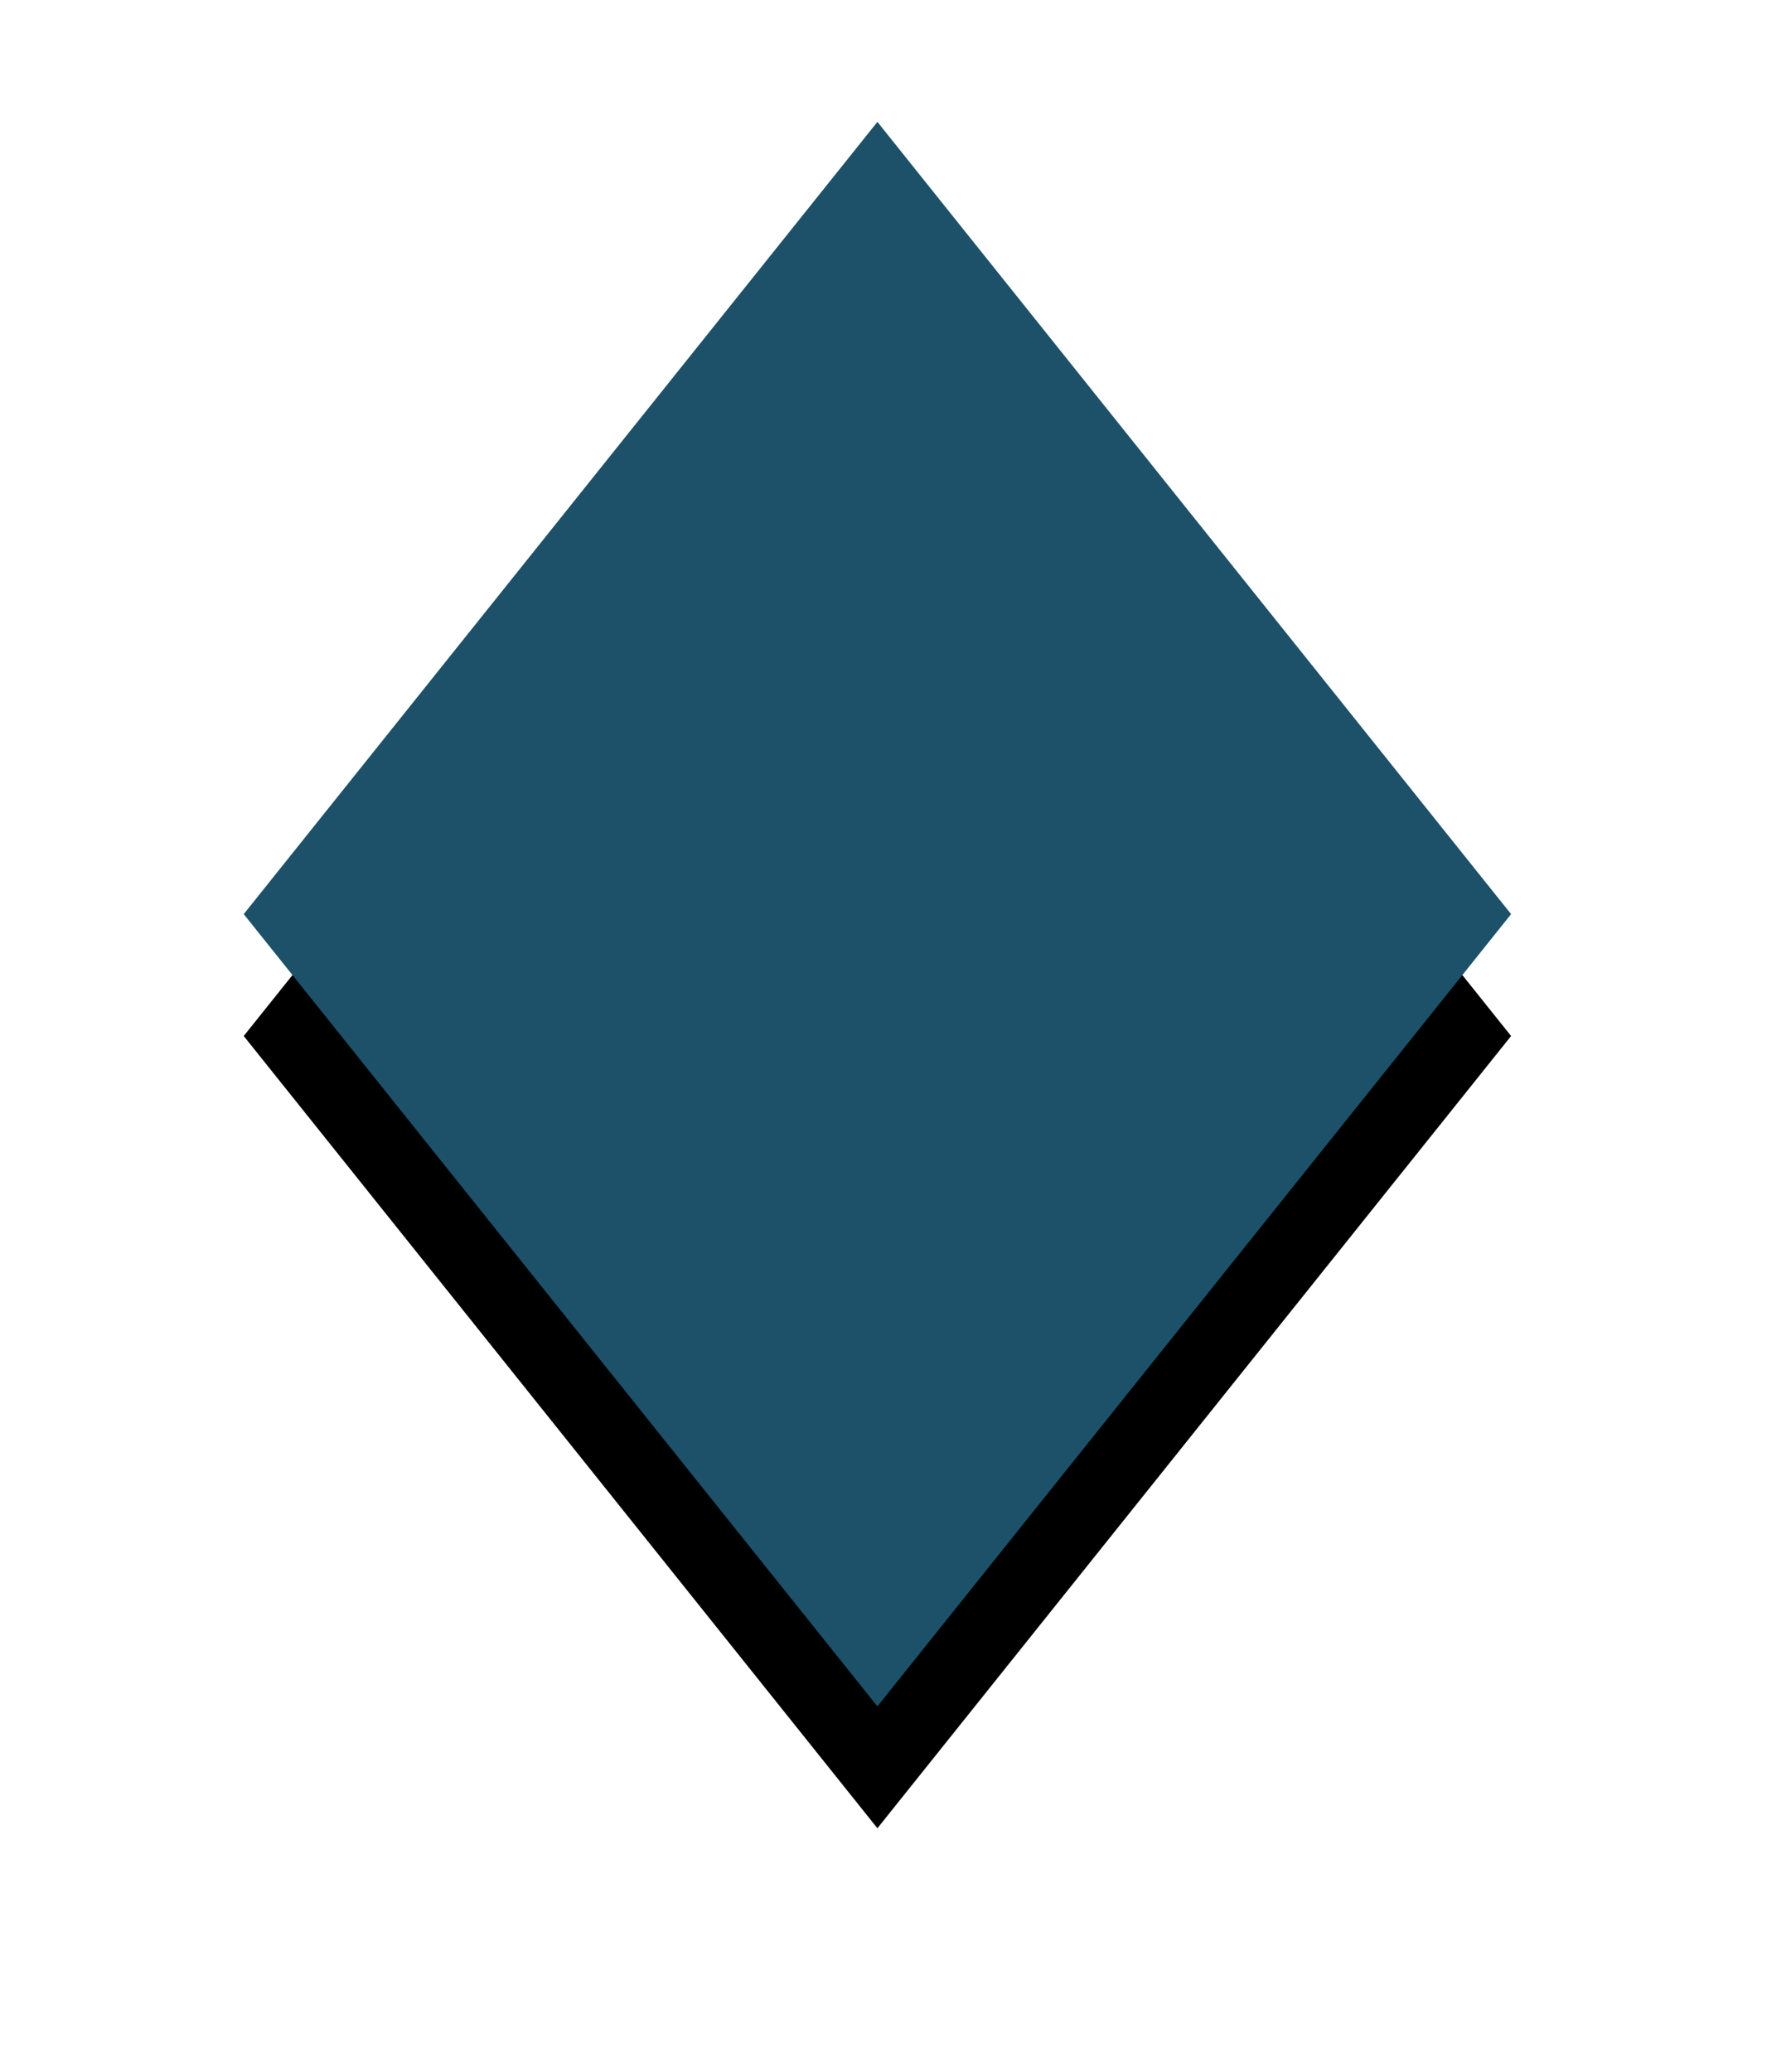 <?xml version="1.0" encoding="UTF-8"?>
<svg width="29px" height="34px" viewBox="0 0 29 34" version="1.1" xmlns="http://www.w3.org/2000/svg" xmlns:xlink="http://www.w3.org/1999/xlink">
    <!-- Generator: Sketch 49.1 (51147) - http://www.bohemiancoding.com/sketch -->
    <title>diamond</title>
    <desc>Created with Sketch.</desc>
    <defs>
        <polygon id="path-1" points="781.4 479 791.8 492 781.4 505 771 492"></polygon>
        <filter x="-33.7%" y="-19.2%" width="167.3%" height="153.8%" filterUnits="objectBoundingBox" id="filter-2">
            <feOffset dx="0" dy="2" in="SourceAlpha" result="shadowOffsetOuter1"></feOffset>
            <feGaussianBlur stdDeviation="2" in="shadowOffsetOuter1" result="shadowBlurOuter1"></feGaussianBlur>
            <feColorMatrix values="0 0 0 0 0.11   0 0 0 0 0.318   0 0 0 0 0.412  0 0 0 1 0" type="matrix" in="shadowBlurOuter1"></feColorMatrix>
        </filter>
    </defs>
    <g id="Dashboard-Waterfall" stroke="none" stroke-width="1" fill="none" fill-rule="evenodd">
        <g id="alertPreview-V1-currentAlertRow-Copy-6a" transform="translate(-767, -477)">
            <g id="diamond">
                <use fill="black" fill-opacity="1" filter="url(#filter-2)" xlink:href="#path-1"></use>
                <use fill="#1C5169" fill-rule="evenodd" xlink:href="#path-1"></use>
            </g>
        </g>
    </g>
</svg>